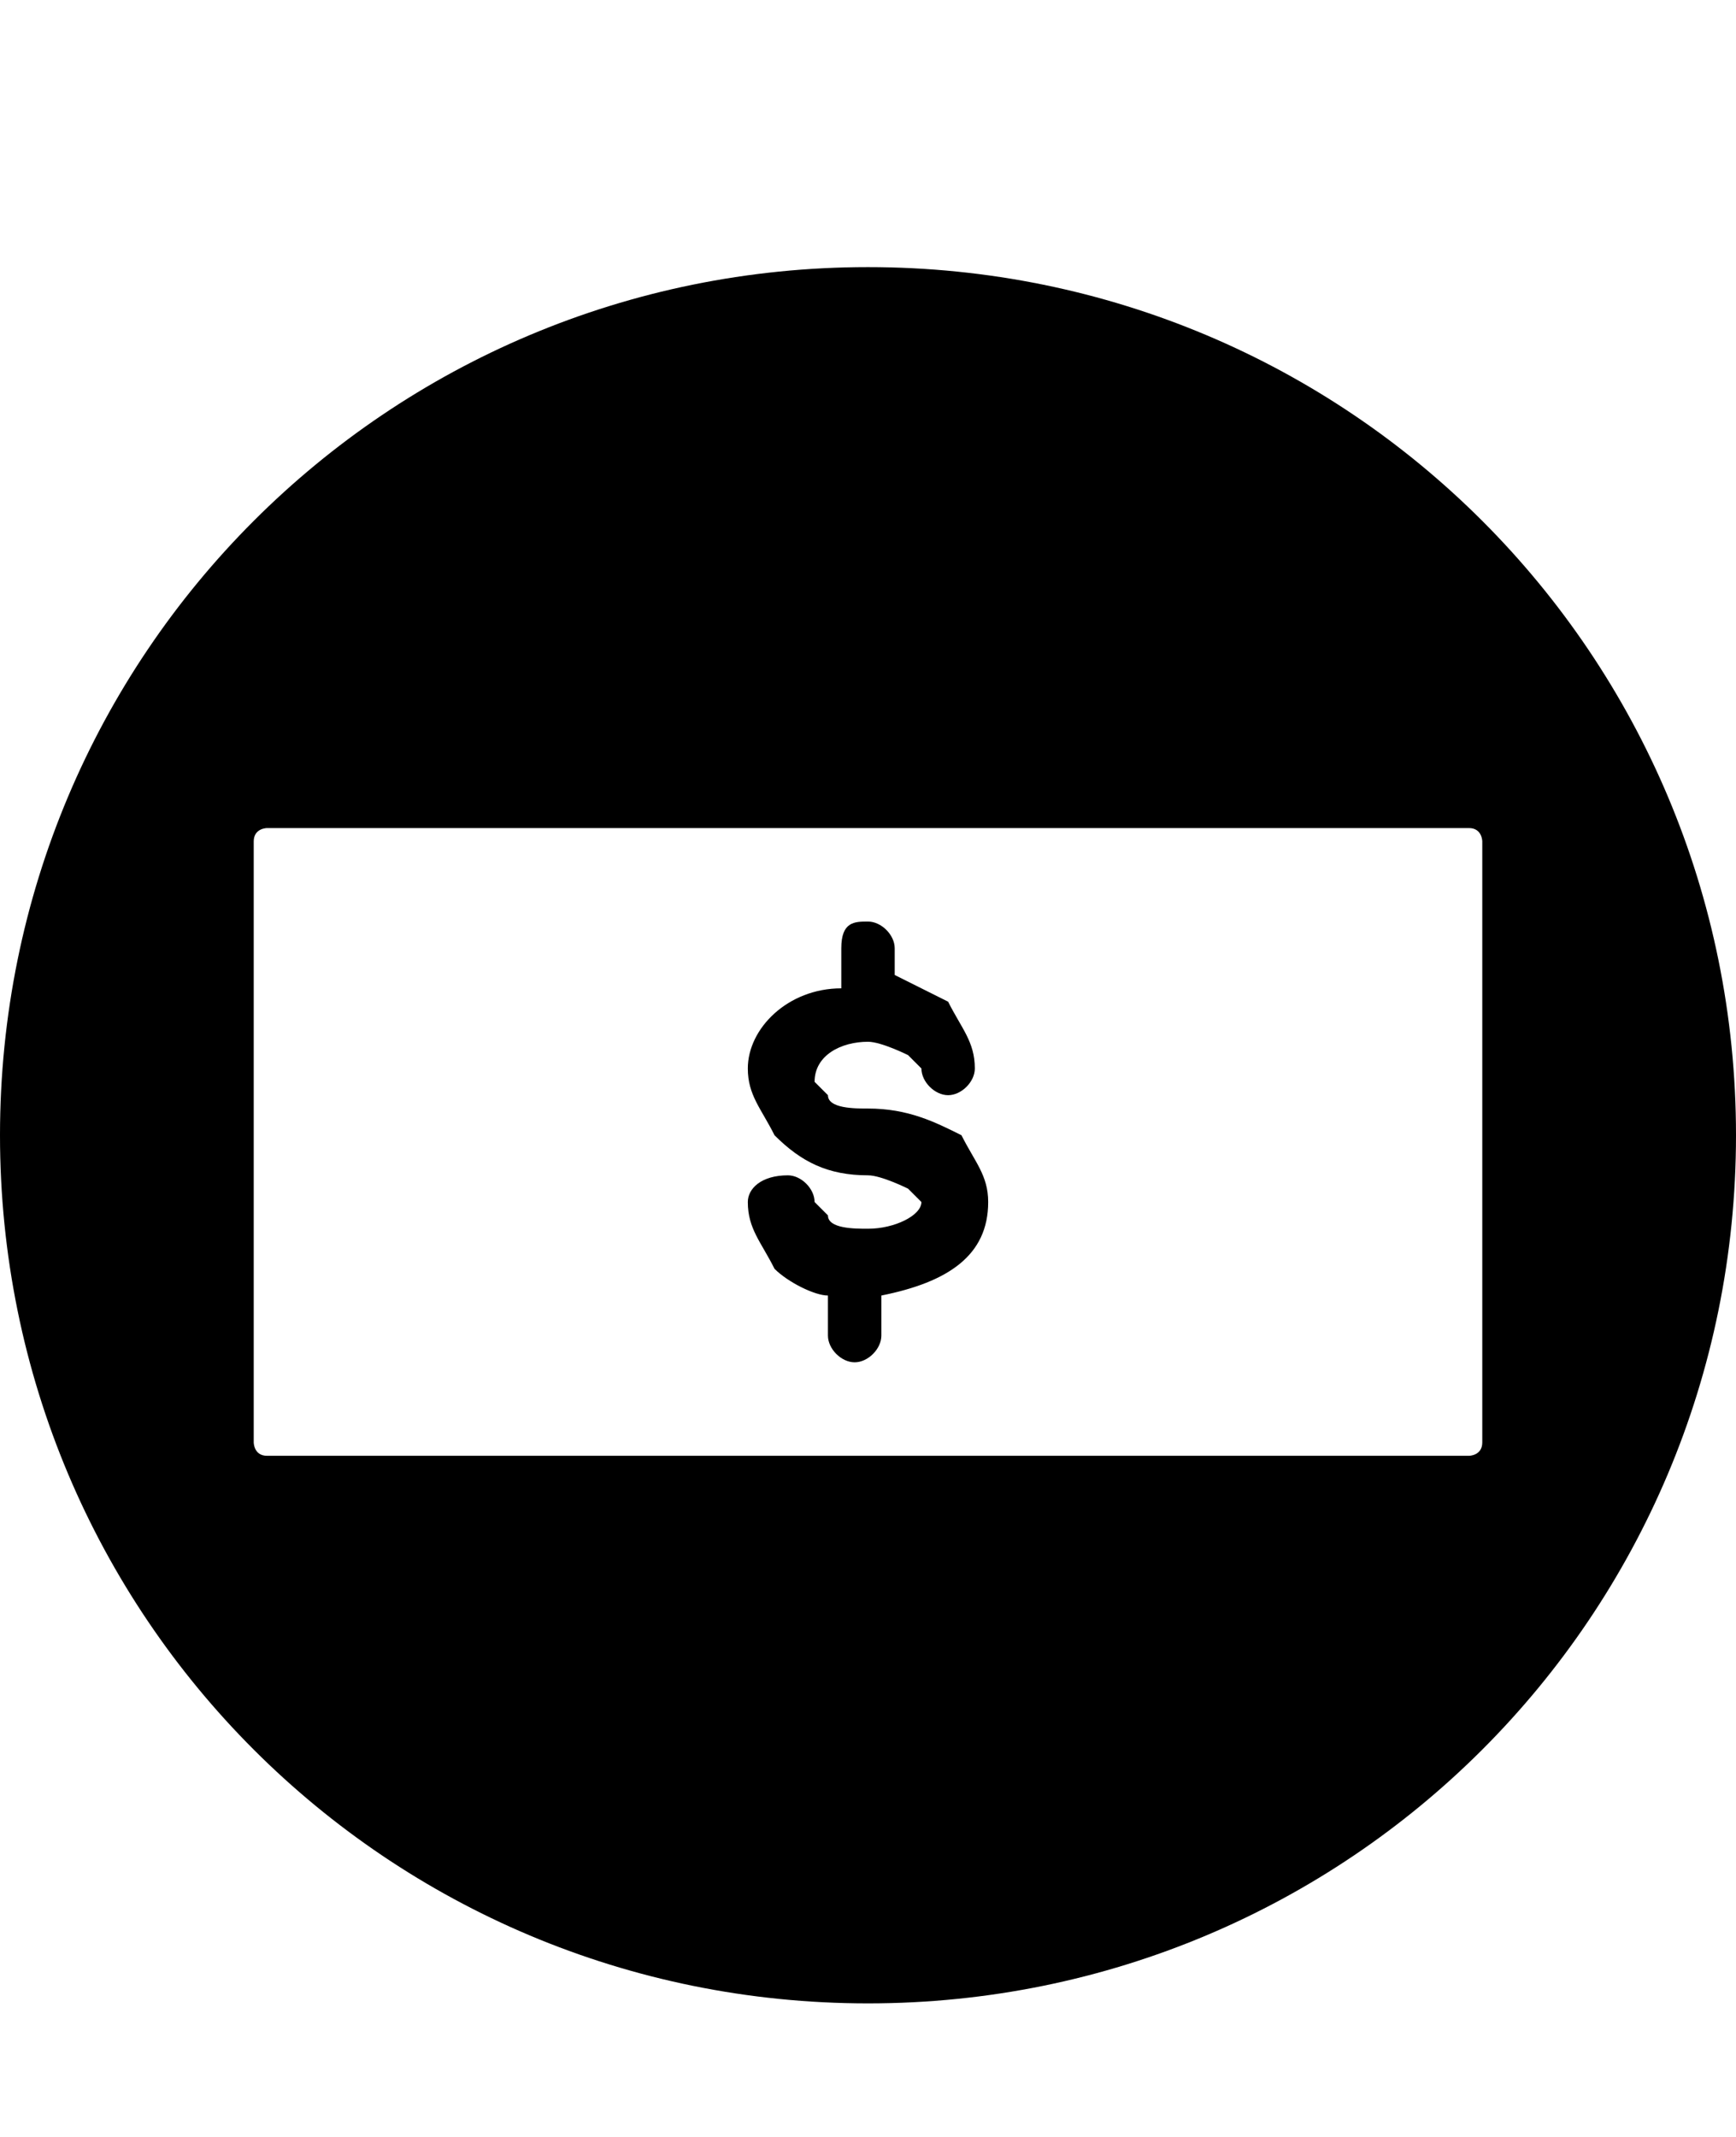 <svg class="cf-icon-svg" aria-label="money" version="1.1" viewBox="0 0 13 16">
<path d="M6.5,2C2.9,2,0,4.9,0,8.5S2.9,15,6.5,15S13,12.1,13,8.5S10.1,2,6.5,2L6.5,2z M2,10.9c-0.1,0-0.1-0.1-0.1-0.1V6.3
	C1.9,6.2,2,6.2,2,6.2h9c0.1,0,0.1,0.1,0.1,0.1v4.5c0,0.1-0.1,0.1-0.1,0.1L2,10.9L2,10.9z M6.5,7.8c0.1,0,0.3,0.1,0.3,0.1L6.9,8
	c0,0.1,0.1,0.2,0.2,0.2S7.3,8.1,7.3,8c0-0.2-0.1-0.3-0.2-0.5c0,0-0.2-0.1-0.4-0.2V7.1c0-0.1-0.1-0.2-0.2-0.2s-0.2,0-0.2,0.2v0.3
	C5.9,7.4,5.6,7.7,5.6,8c0,0.2,0.1,0.3,0.2,0.5C6,8.7,6.2,8.8,6.5,8.8c0.1,0,0.3,0.1,0.3,0.1L6.9,9c0,0.1-0.2,0.2-0.4,0.2
	c-0.1,0-0.3,0-0.3-0.1L6.1,9c0-0.1-0.1-0.2-0.2-0.2C5.7,8.8,5.6,8.9,5.6,9c0,0.2,0.1,0.3,0.2,0.5c0.1,0.1,0.3,0.2,0.4,0.2V10
	c0,0.1,0.1,0.2,0.2,0.2s0.2-0.1,0.2-0.2V9.7C7.1,9.6,7.4,9.4,7.4,9c0-0.2-0.1-0.3-0.2-0.5C7,8.4,6.8,8.3,6.5,8.3
	c-0.1,0-0.3,0-0.3-0.1L6.1,8.1C6.1,7.9,6.3,7.8,6.5,7.8z"/>
</svg>
